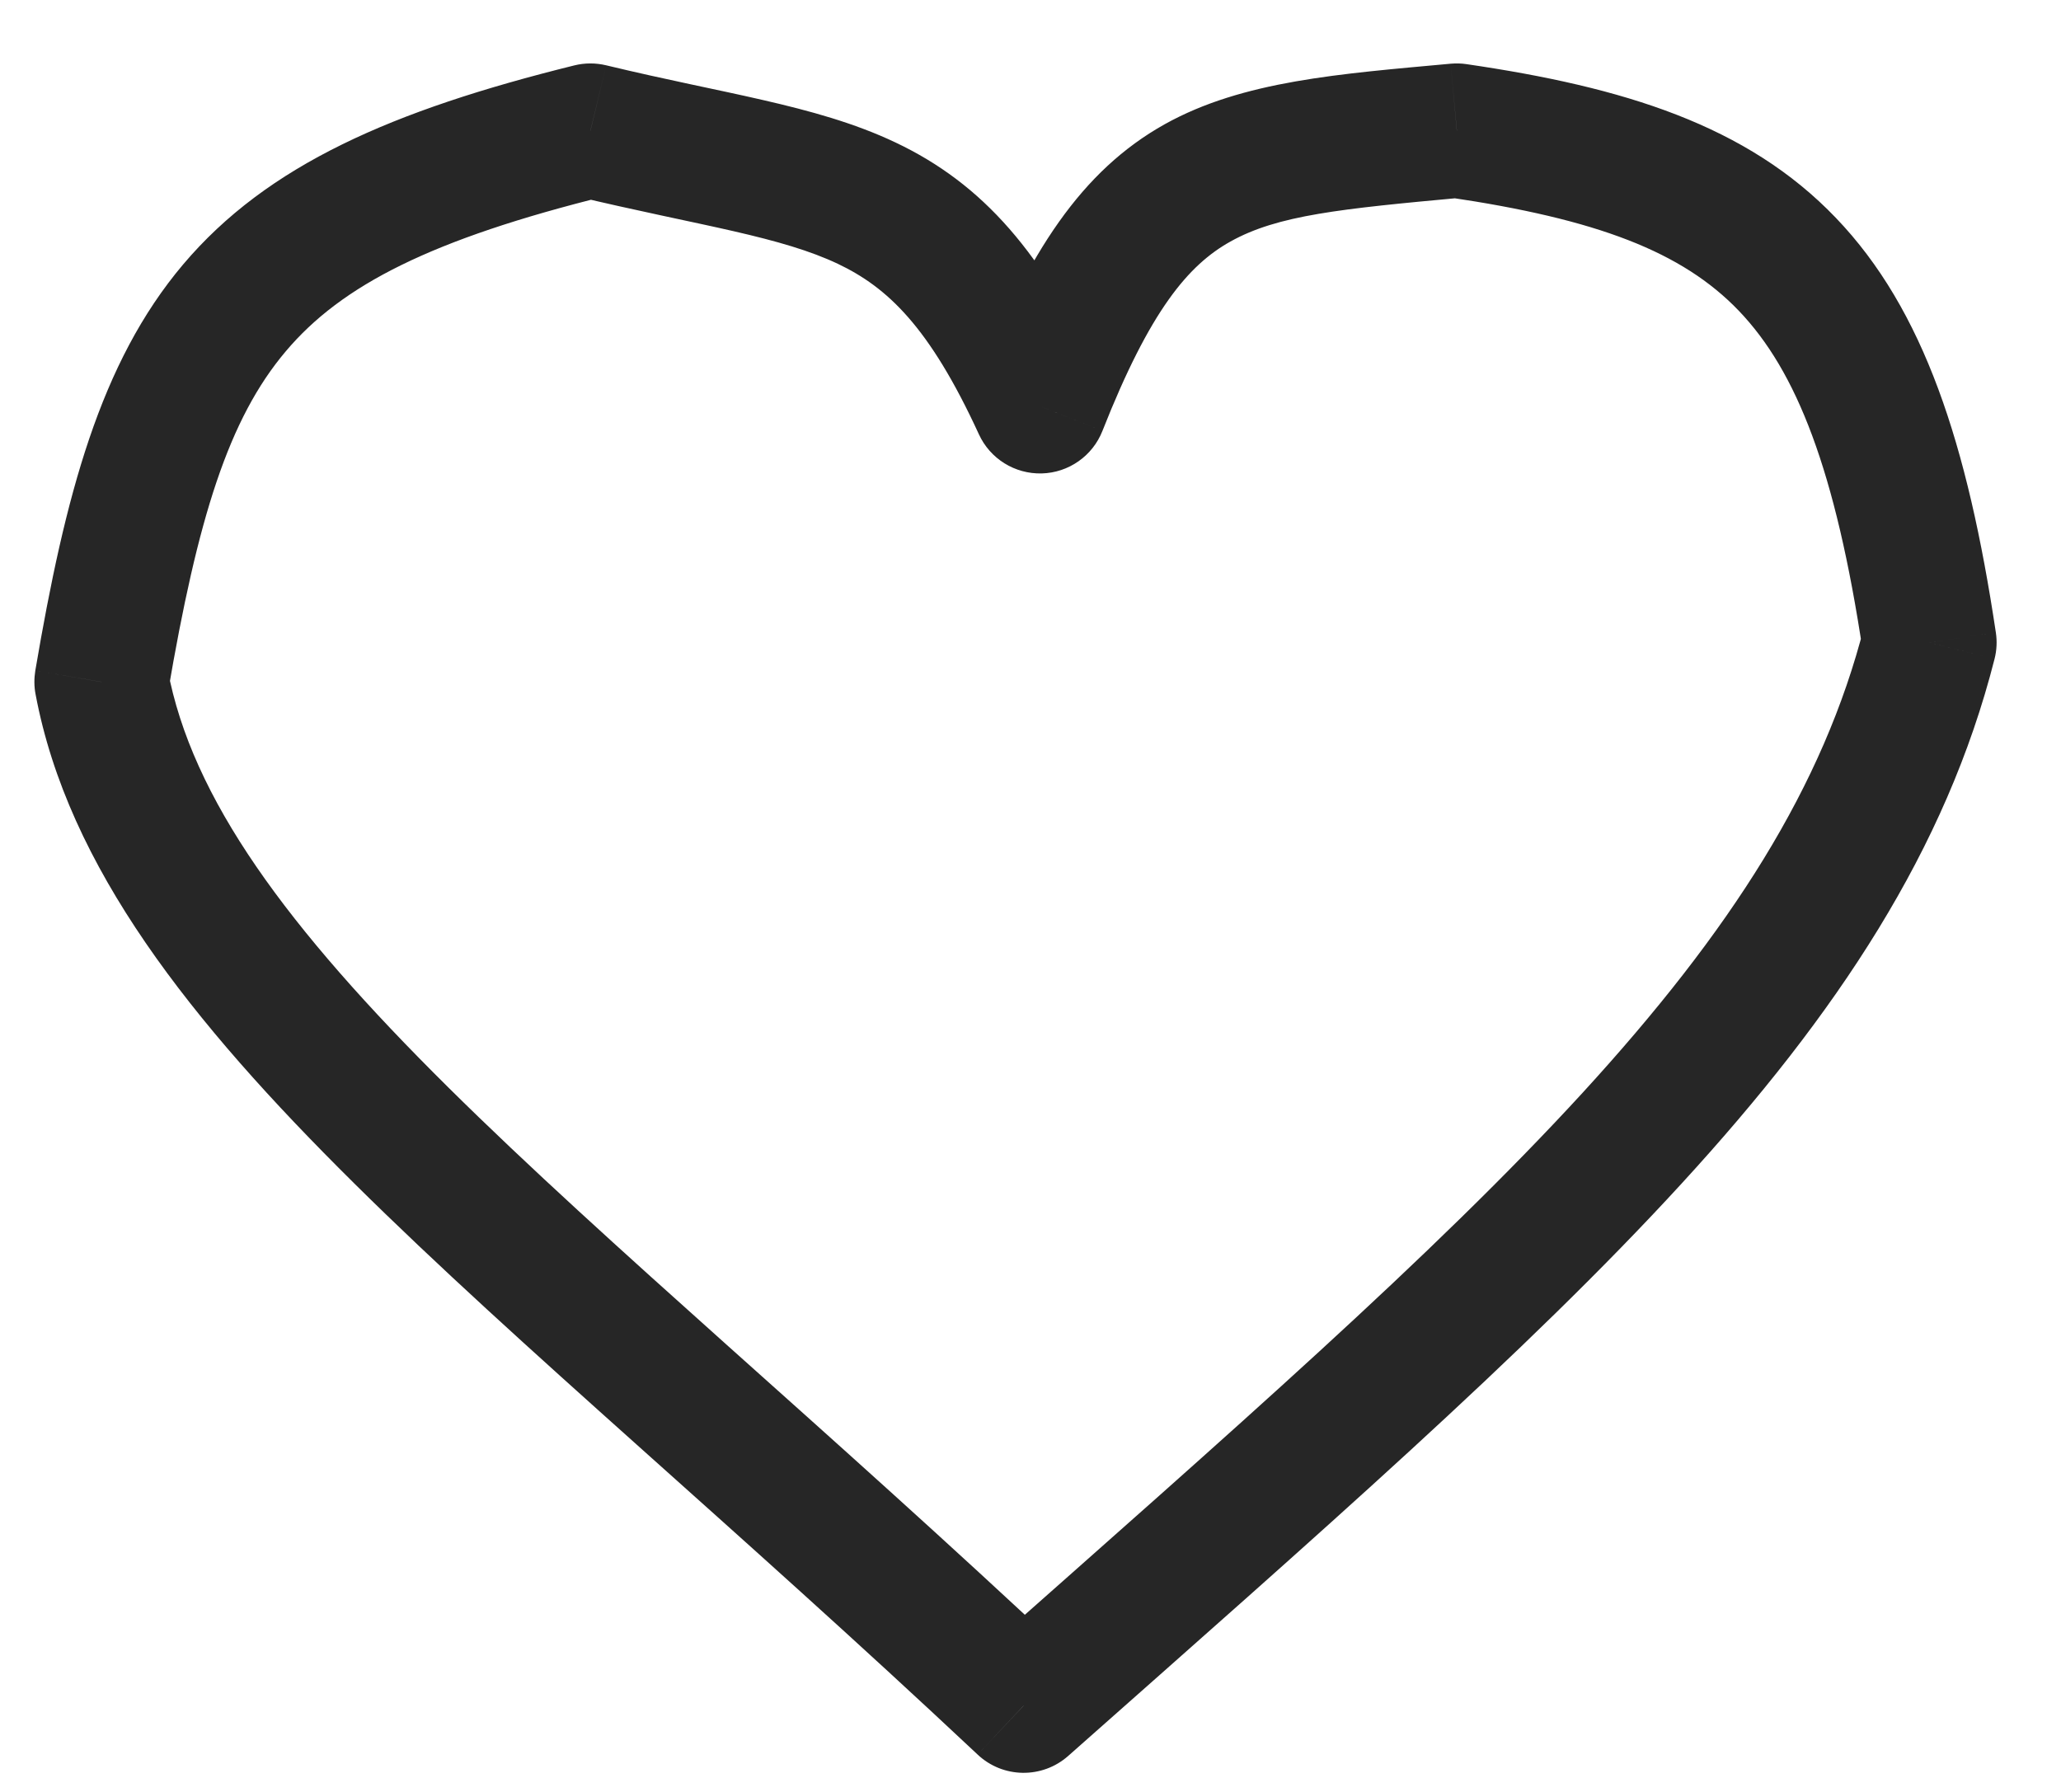 <svg width="23" height="20" viewBox="0 0 23 20" fill="none" xmlns="http://www.w3.org/2000/svg">
<path d="M11.605 4.534L10.924 4.847C11.049 5.12 11.325 5.292 11.626 5.284C11.926 5.276 12.193 5.089 12.303 4.809L11.605 4.534ZM6.589 1.458L6.765 0.729C6.648 0.701 6.526 0.701 6.409 0.73L6.589 1.458ZM1.134 7.611L0.394 7.485C0.38 7.572 0.38 7.662 0.397 7.749L1.134 7.611ZM11.424 19.037L10.91 19.583C11.192 19.849 11.631 19.855 11.921 19.598L11.424 19.037ZM21.532 7.171L22.258 7.356C22.283 7.259 22.288 7.158 22.273 7.06L21.532 7.171ZM16.258 1.458L16.366 0.716C16.308 0.707 16.248 0.706 16.189 0.711L16.258 1.458ZM12.287 4.221C11.646 2.825 10.969 2.052 9.991 1.589C9.533 1.372 9.038 1.237 8.521 1.118C7.964 0.99 7.46 0.896 6.765 0.729L6.414 2.187C7.079 2.347 7.733 2.476 8.185 2.58C8.677 2.693 9.042 2.799 9.349 2.944C9.9 3.206 10.371 3.643 10.924 4.847L12.287 4.221ZM6.409 0.73C4.381 1.232 2.986 1.838 2.044 2.951C1.117 4.048 0.727 5.528 0.394 7.485L1.873 7.736C2.206 5.778 2.552 4.674 3.19 3.92C3.813 3.182 4.814 2.67 6.769 2.186L6.409 0.73ZM0.397 7.749C0.759 9.679 2.126 11.398 3.948 13.203C4.87 14.117 5.941 15.082 7.109 16.127C8.282 17.177 9.558 18.313 10.91 19.583L11.937 18.49C10.569 17.205 9.278 16.055 8.11 15.01C6.937 13.96 5.895 13.02 5.003 12.137C3.199 10.35 2.141 8.912 1.871 7.472L0.397 7.749ZM11.921 19.598C14.717 17.122 17.032 15.102 18.765 13.211C20.507 11.311 21.718 9.481 22.258 7.356L20.805 6.986C20.349 8.776 19.317 10.389 17.66 12.198C15.993 14.016 13.752 15.972 10.926 18.475L11.921 19.598ZM22.273 7.06C21.958 4.959 21.47 3.456 20.488 2.432C19.495 1.395 18.118 0.972 16.366 0.716L16.149 2.2C17.825 2.445 18.773 2.81 19.405 3.469C20.048 4.141 20.484 5.244 20.79 7.282L22.273 7.06ZM16.189 0.711C14.951 0.825 13.871 0.9 12.999 1.386C12.068 1.906 11.475 2.819 10.908 4.259L12.303 4.809C12.834 3.462 13.263 2.957 13.731 2.696C14.259 2.401 14.956 2.331 16.326 2.205L16.189 0.711Z" fill="#262626"/>
</svg>
